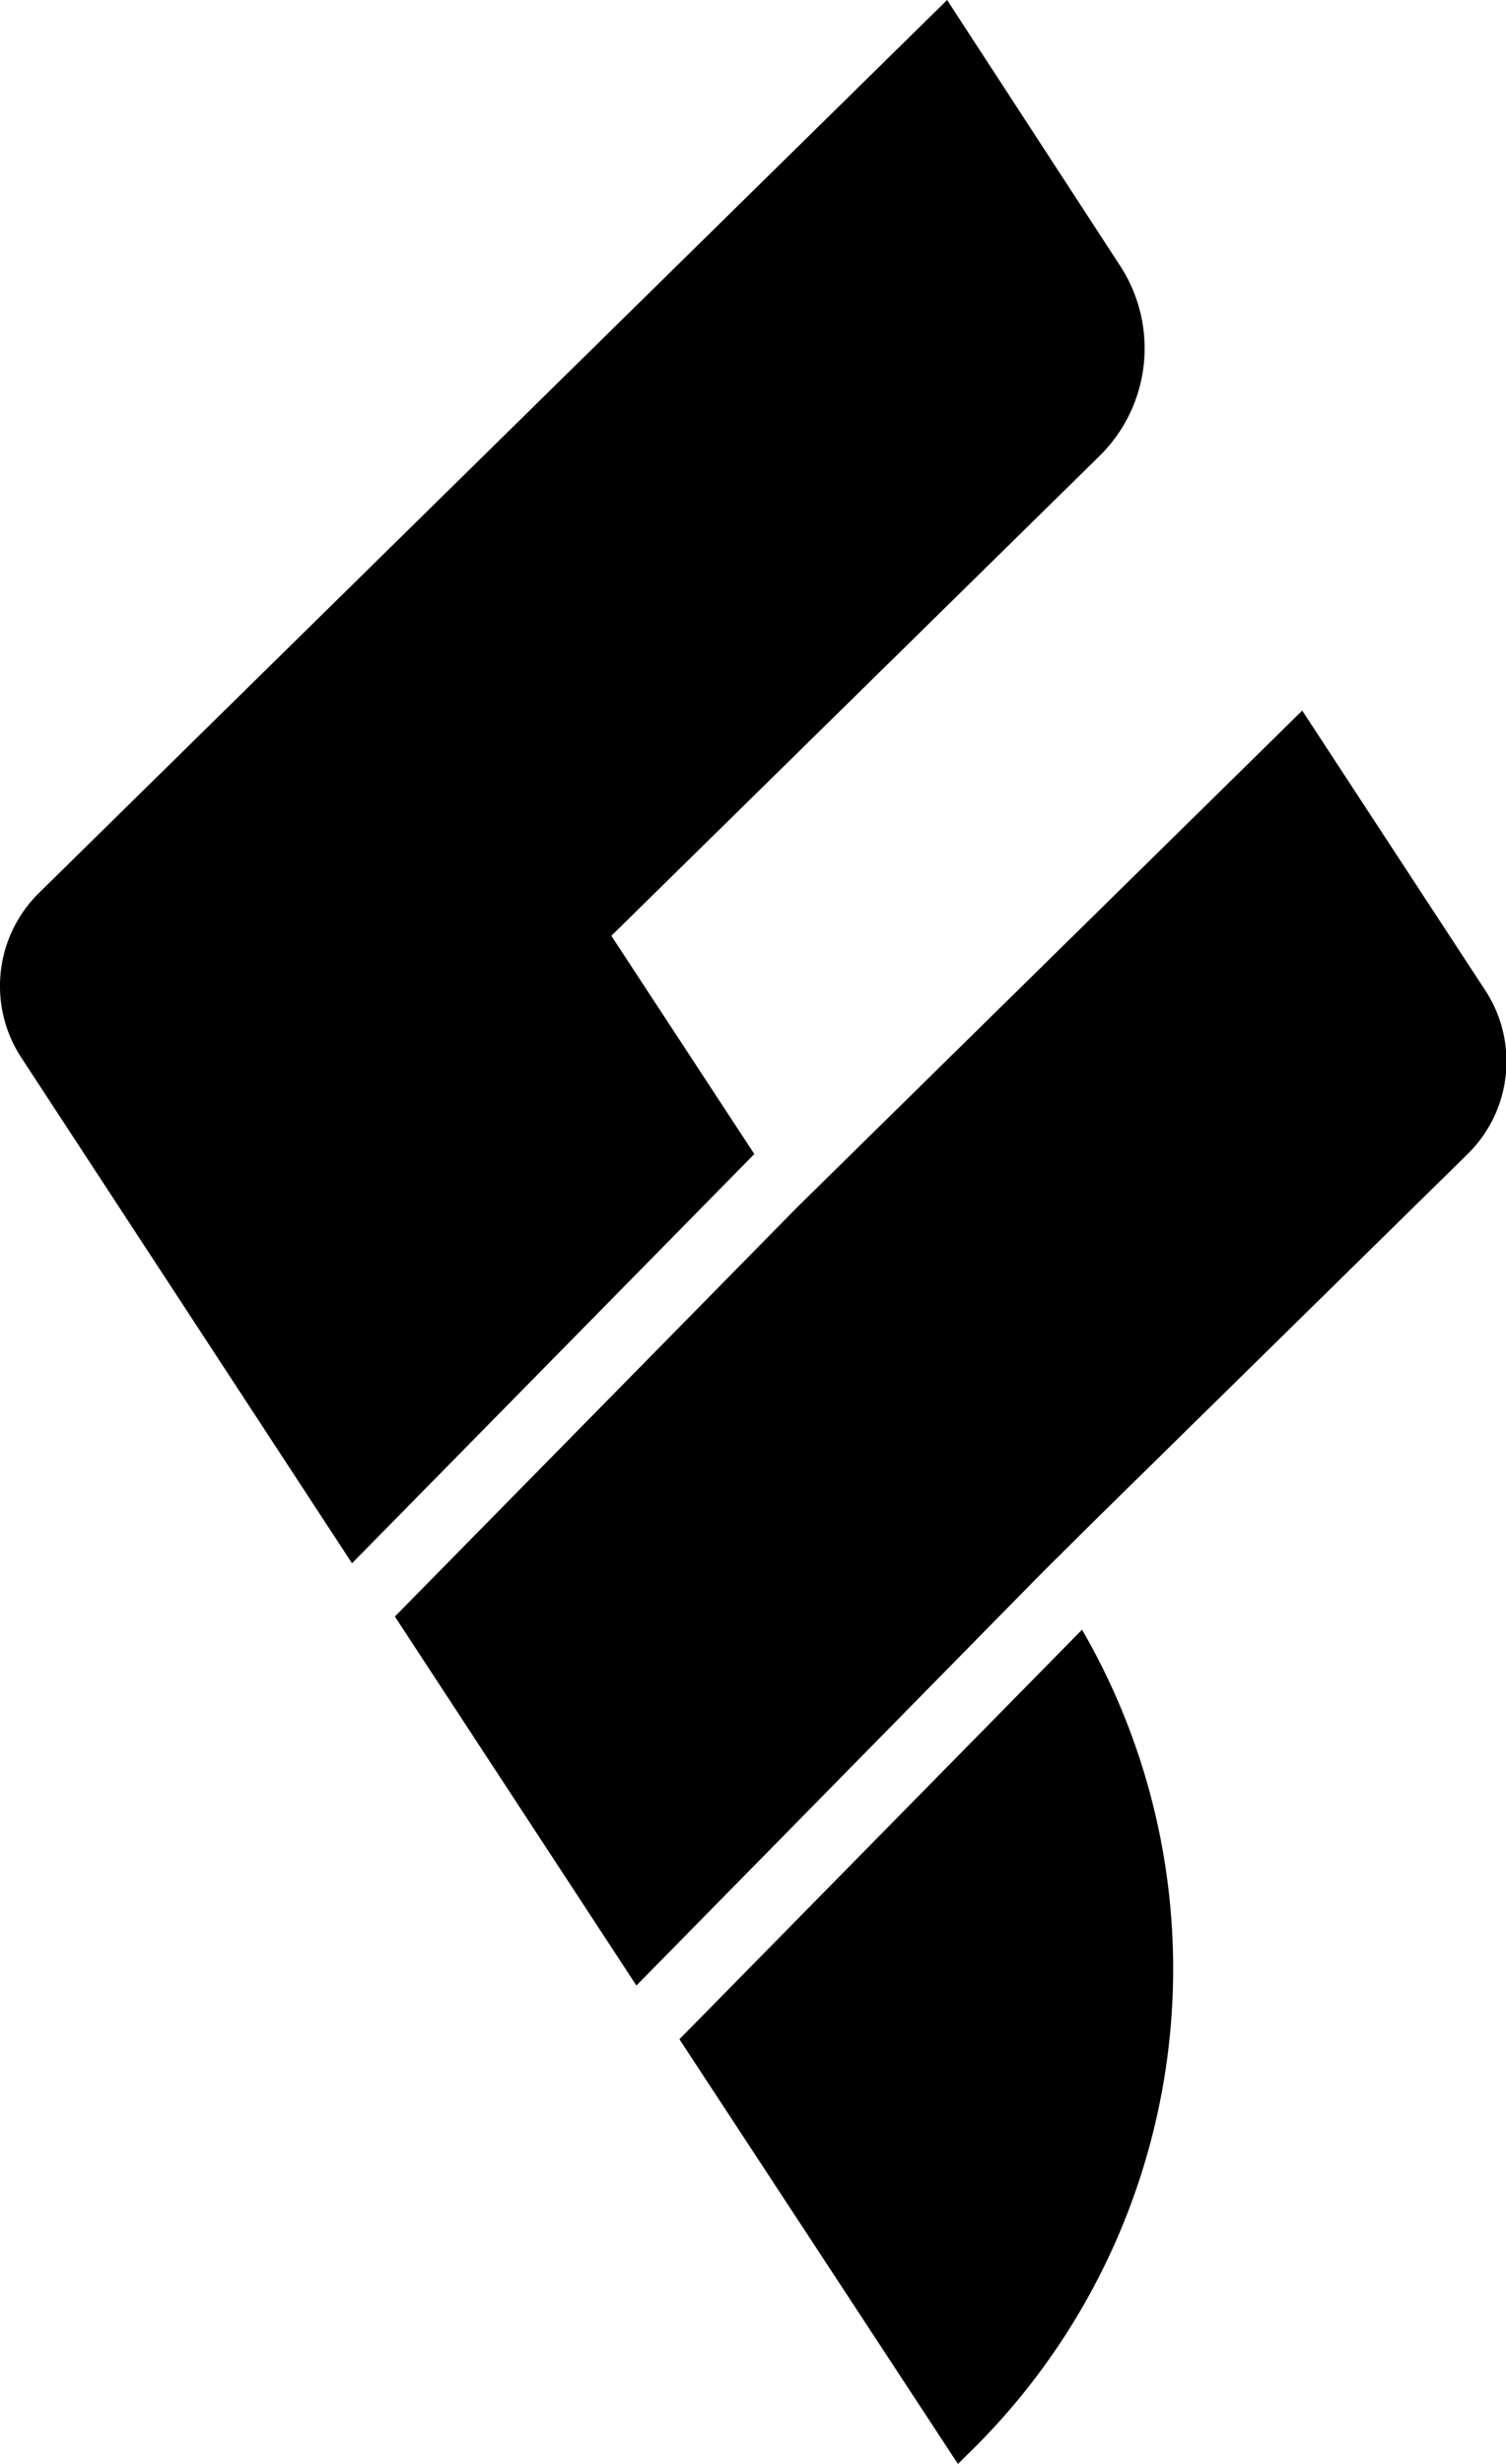 <svg xmlns="http://www.w3.org/2000/svg" viewBox="0 0 97.33 159.19"><title>Recurso 65F</title><g id="Capa_2" data-name="Capa 2"><g id="Capa_1-2" data-name="Capa 1"><path d="M96,64,84.16,45.91,51.52,78l-26,26.44,15.61,23.84,26.05-26.5s0,0,0,0l1-1,.21-.2,2.12-2.11L94.84,74.57A8.38,8.38,0,0,0,96,64ZM43.91,131.75l18,27.44.84-.83a43.69,43.69,0,0,0,7.18-53.07ZM72.39,17.17,61.21,0,2.53,57.68A8.44,8.44,0,0,0,1.39,68.35L22.75,101l26-26.44L39.51,60.46l31.55-31A9.76,9.76,0,0,0,72.39,17.17Z"/></g></g></svg>